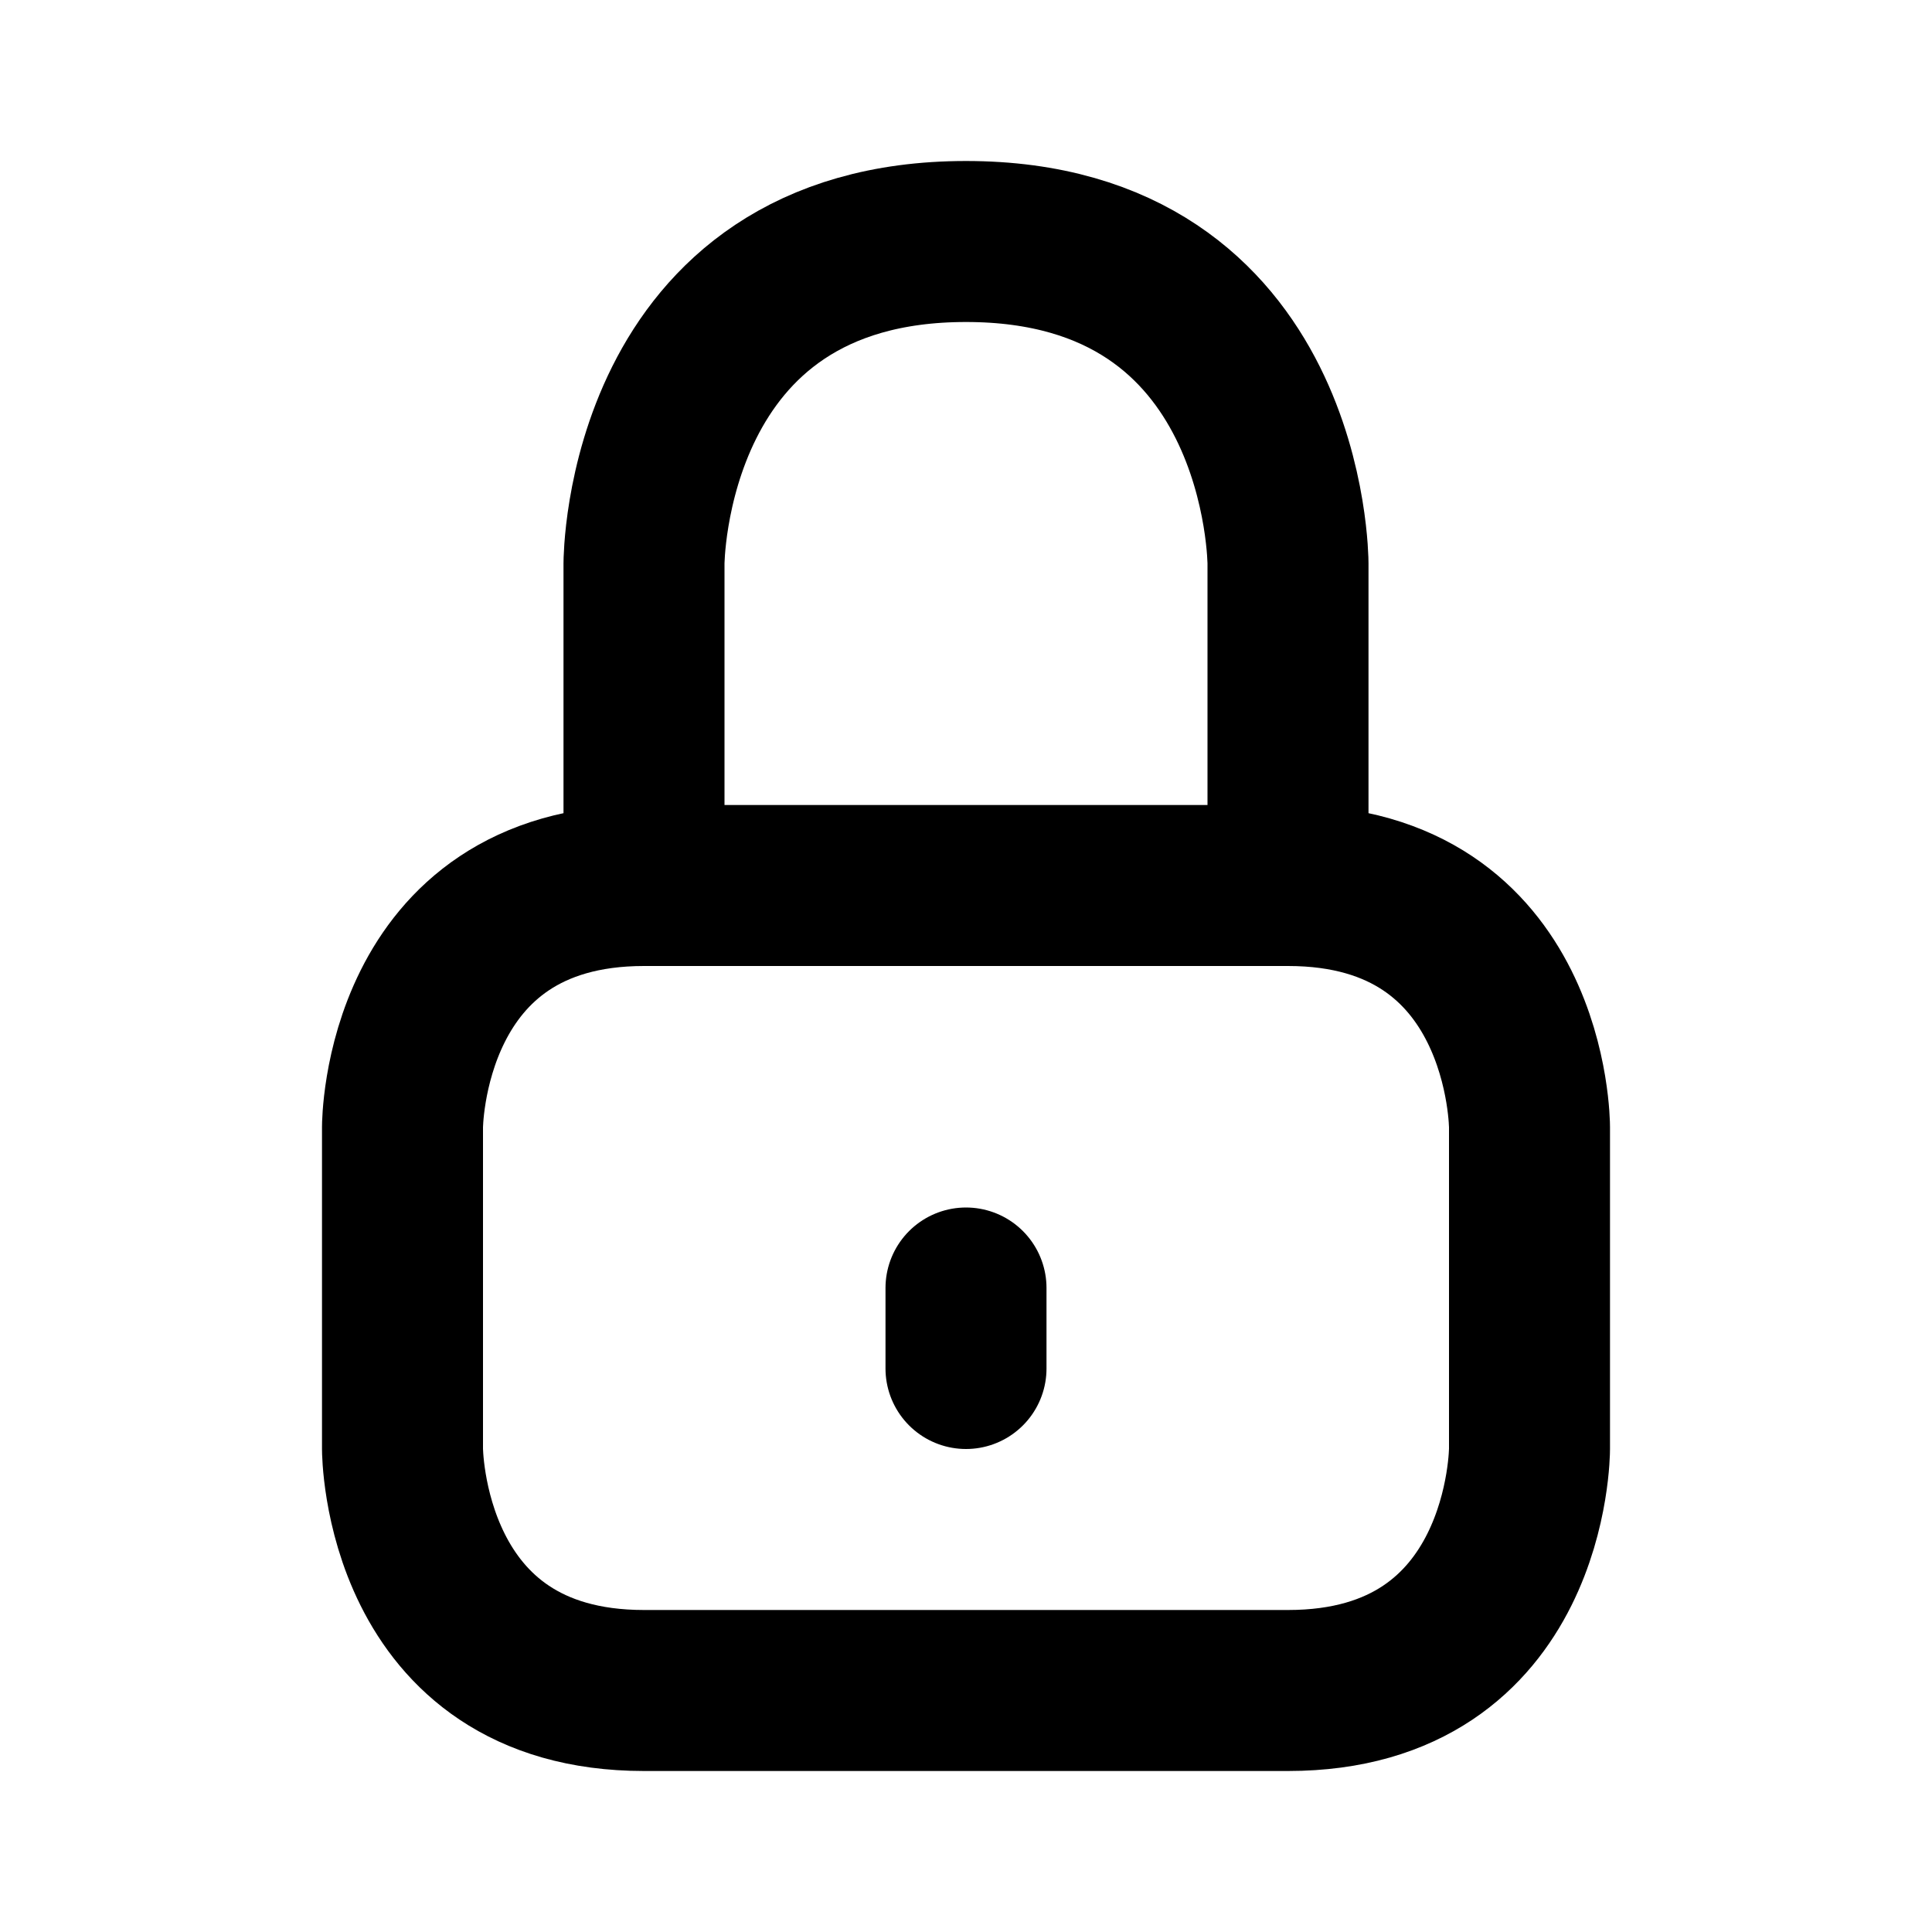 <svg xmlns="http://www.w3.org/2000/svg" viewBox="0 0 24 24" width="1em" height="1em">
    <path fill="none" stroke="currentColor" stroke-linecap="round" stroke-linejoin="round" stroke-width="2" d="M8 11C5 11 5 14 5 14L5 18C5 18 5 21 8 21L16 21C19 21 19 18 19 18L19 14C19 14 19 11 16 11L8 11L8 11L8 11ZM8 11L8 7C8 7 8 3 12 3C16 3 16 7 16 7L16 11M12 17L12 16"/>
</svg>